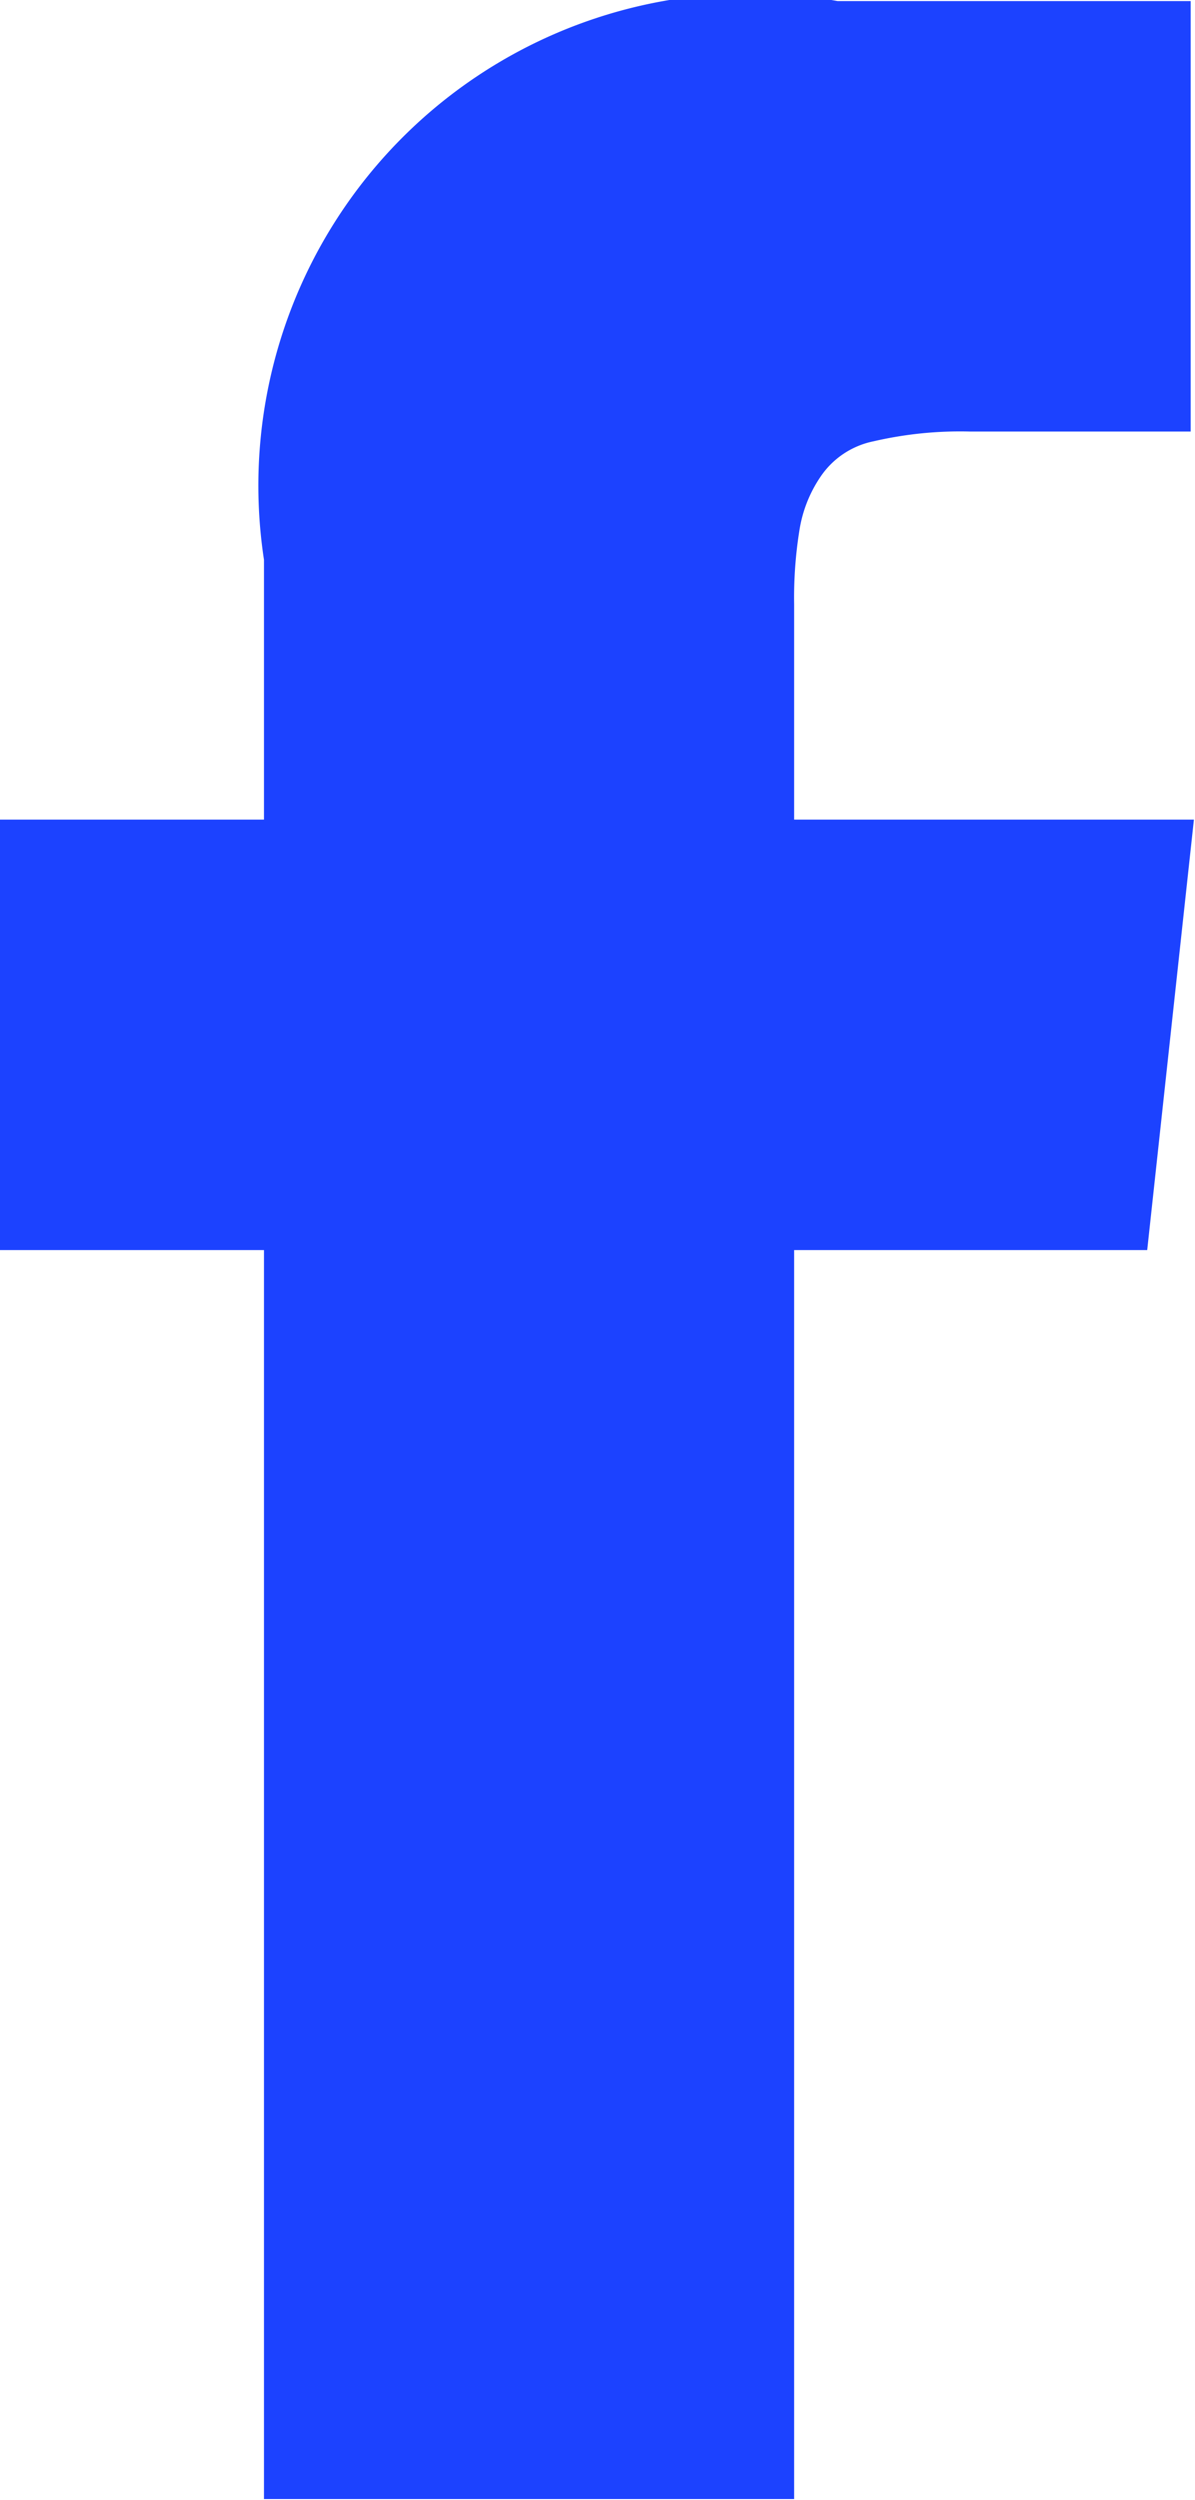 <svg xmlns="http://www.w3.org/2000/svg" xmlns:xlink="http://www.w3.org/1999/xlink" width="11" height="23" viewBox="0 0 11 23">
  <defs>
    <style>
      .cls-1 {
        fill: #1c42ff;
        fill-rule: evenodd;
        filter: url(#filter);
      }
    </style>
    <filter id="filter" x="1527" y="9830" width="11" height="23" filterUnits="userSpaceOnUse">
      <feFlood result="flood" flood-color="#1c42ff"/>
      <feComposite result="composite" operator="in" in2="SourceGraphic"/>
      <feBlend result="blend" in2="SourceGraphic"/>
    </filter>
  </defs>
  <path id="facebook" class="cls-1" d="M1534.31,9837.54v-1.98a3.9,3.9,0,0,1,.05-0.69,1.206,1.206,0,0,1,.19-0.48,0.774,0.774,0,0,1,.49-0.33,3.53,3.53,0,0,1,.89-0.09h2.03v-3.96h-3.25a4.529,4.529,0,0,0-5.28,5.14v2.39H1527v3.96h2.43v11.49h4.88V9841.5h3.25l0.43-3.96h-3.68Z" transform="translate(-1527 -9830)"/>
</svg>

